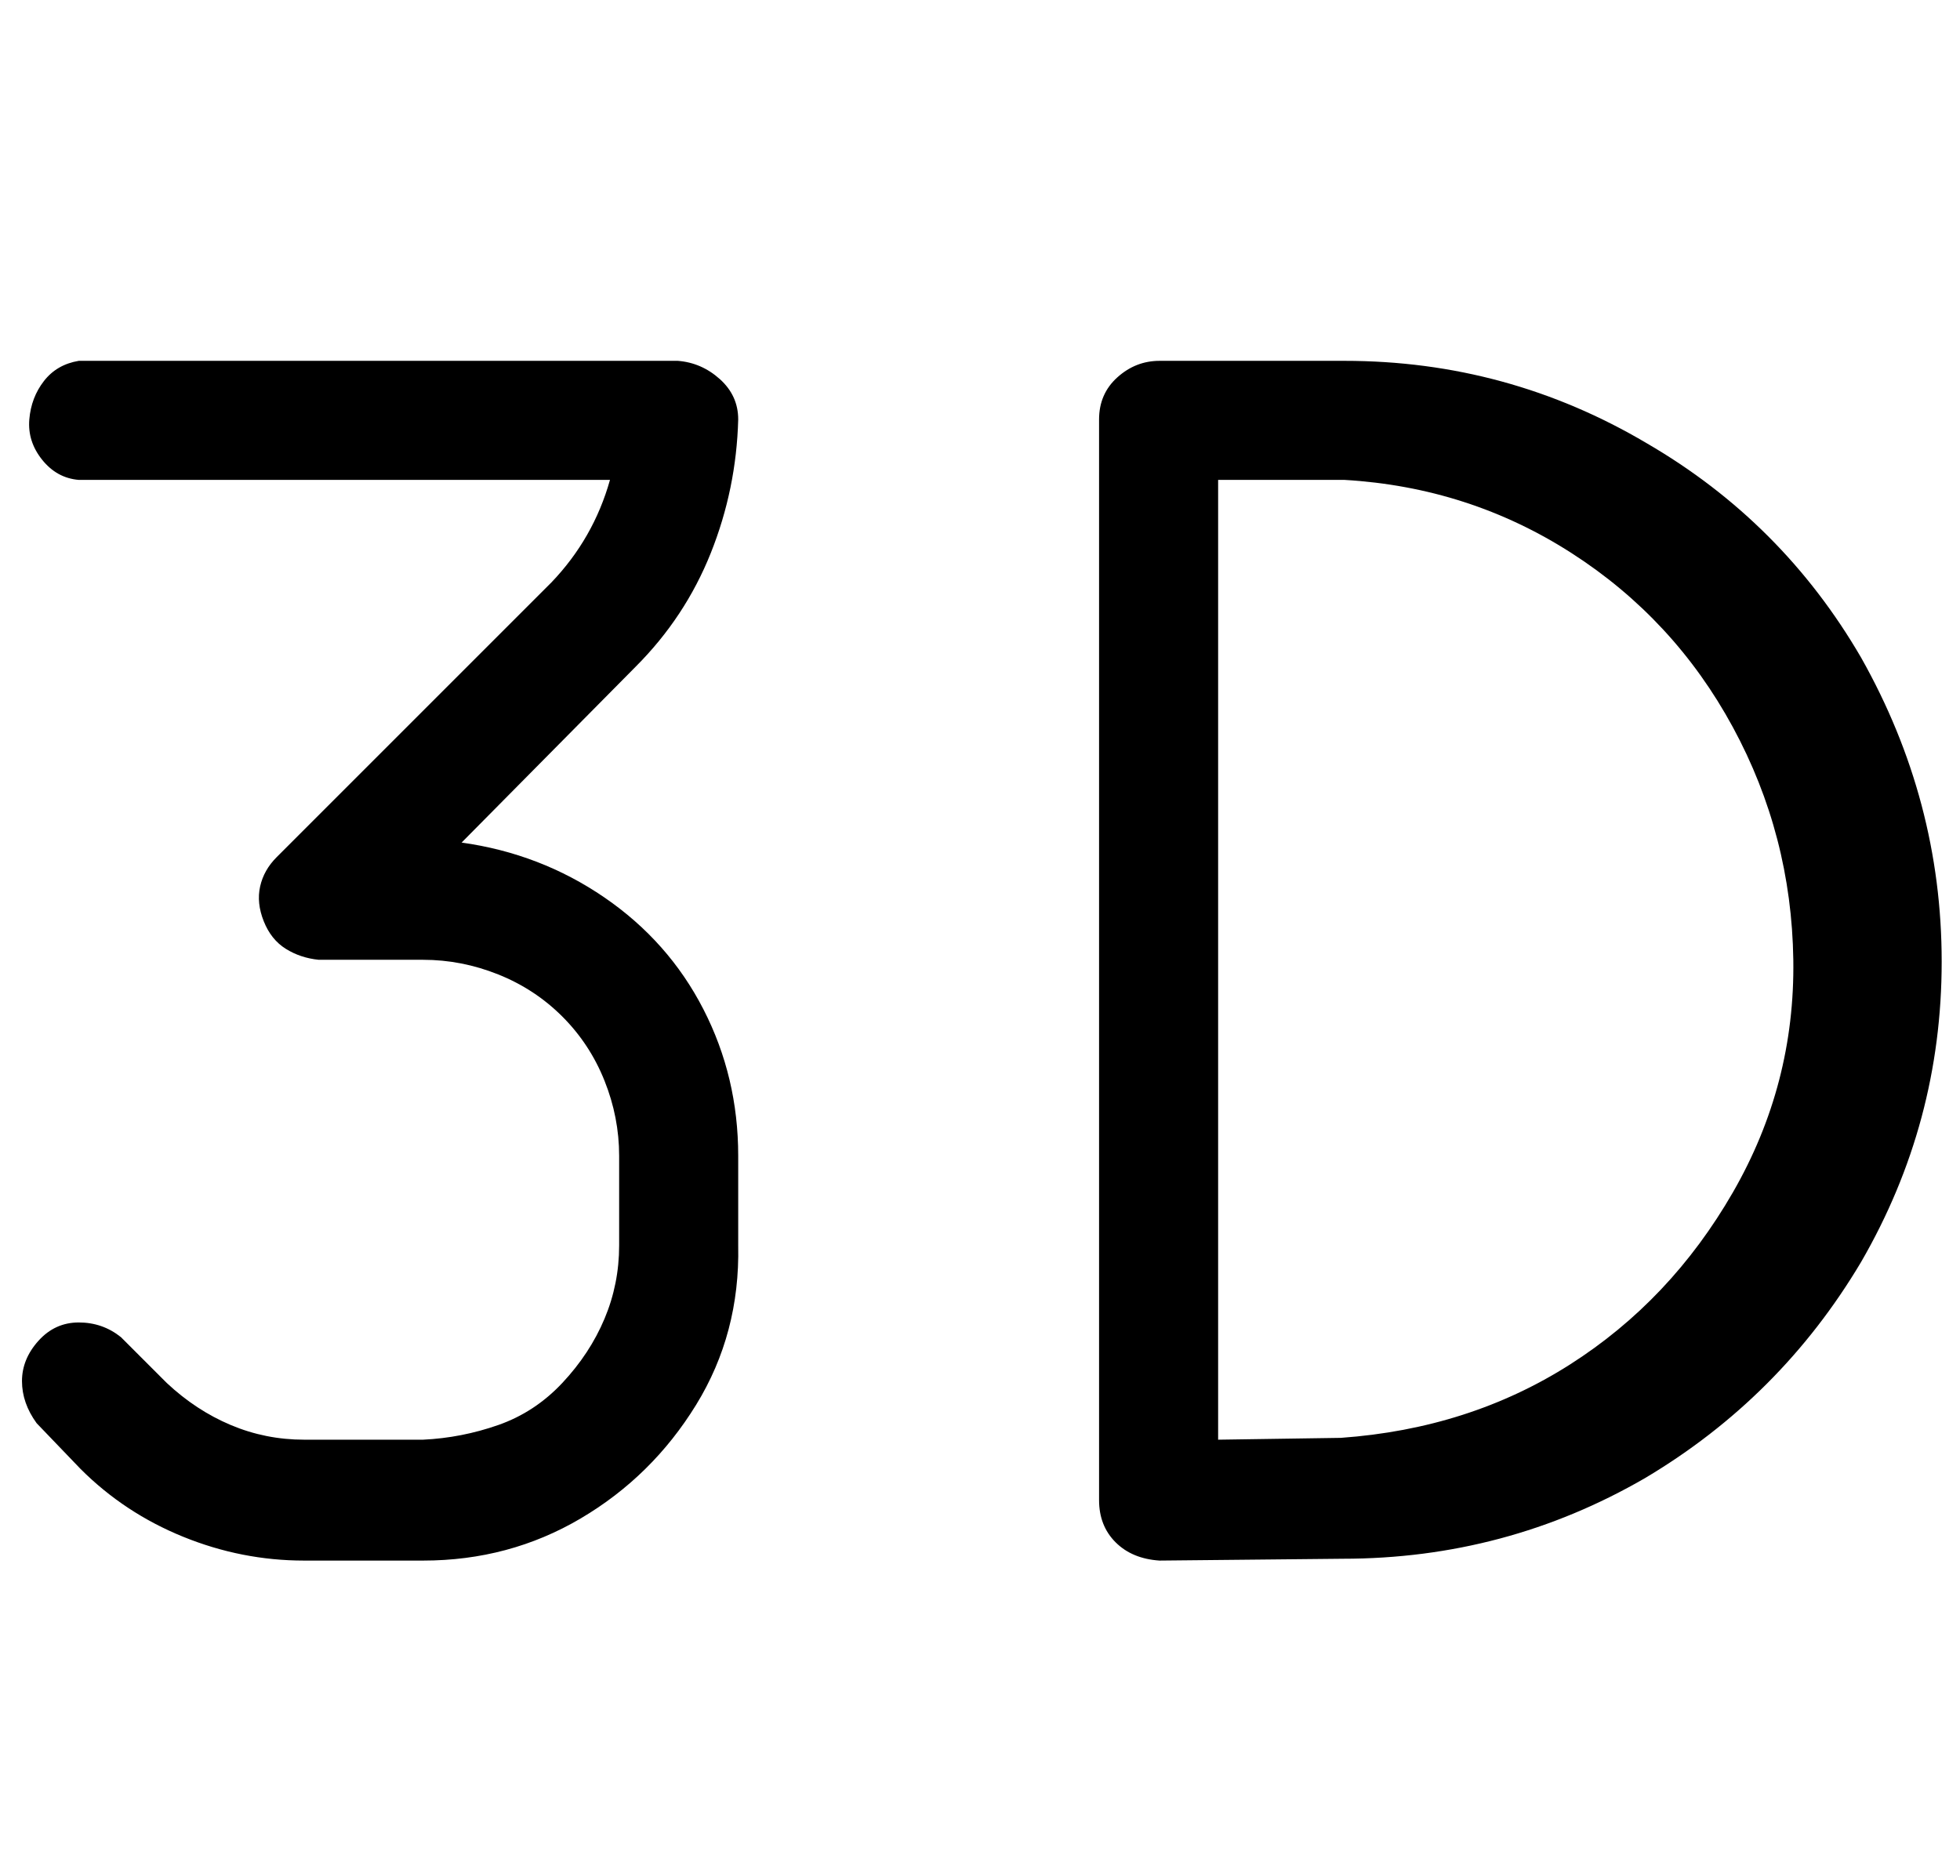 <?xml version="1.0" standalone="no"?>
<!DOCTYPE svg PUBLIC "-//W3C//DTD SVG 1.1//EN" "http://www.w3.org/Graphics/SVG/1.1/DTD/svg11.dtd" >
<svg xmlns="http://www.w3.org/2000/svg" xmlns:xlink="http://www.w3.org/1999/xlink" version="1.1" viewBox="-10 0 1070 1024">
   <path fill="currentColor"
d="M724 197h-101q-13 0 -23 9t-10 23v590q0 14 9 23t24 10l100 -1q89 0 165 -44q74 -44 118 -118q44 -76 44 -164t-44 -166q-43 -74 -117 -117q-76 -45 -165 -45zM722 785l-67 1v-524h69q68 4 124 40t88 95t33 127t-33 127t-89 94t-125 40zM393 229q0 -13 -10 -22t-23 -10
h-327q-12 2 -19 11t-8 21t7 22t20 11h290q-9 32 -32 56l-150 150q-7 7 -9 16t2 19t12 15t18 6h57q21 0 41 8t35 23t23 35t8 41v49q0 21 -8 40t-23 35t-35 23t-41 8h-65q-21 0 -40 -8t-35 -23l-25 -25q-10 -8 -23 -8t-22 10t-9 22t8 23l24 25q24 24 56 37t66 13h65
q47 0 86 -23t63 -62t23 -87v-49q0 -43 -19 -80t-54 -61t-78 -30l95 -96q27 -27 41 -62t15 -73z" />
</svg>
